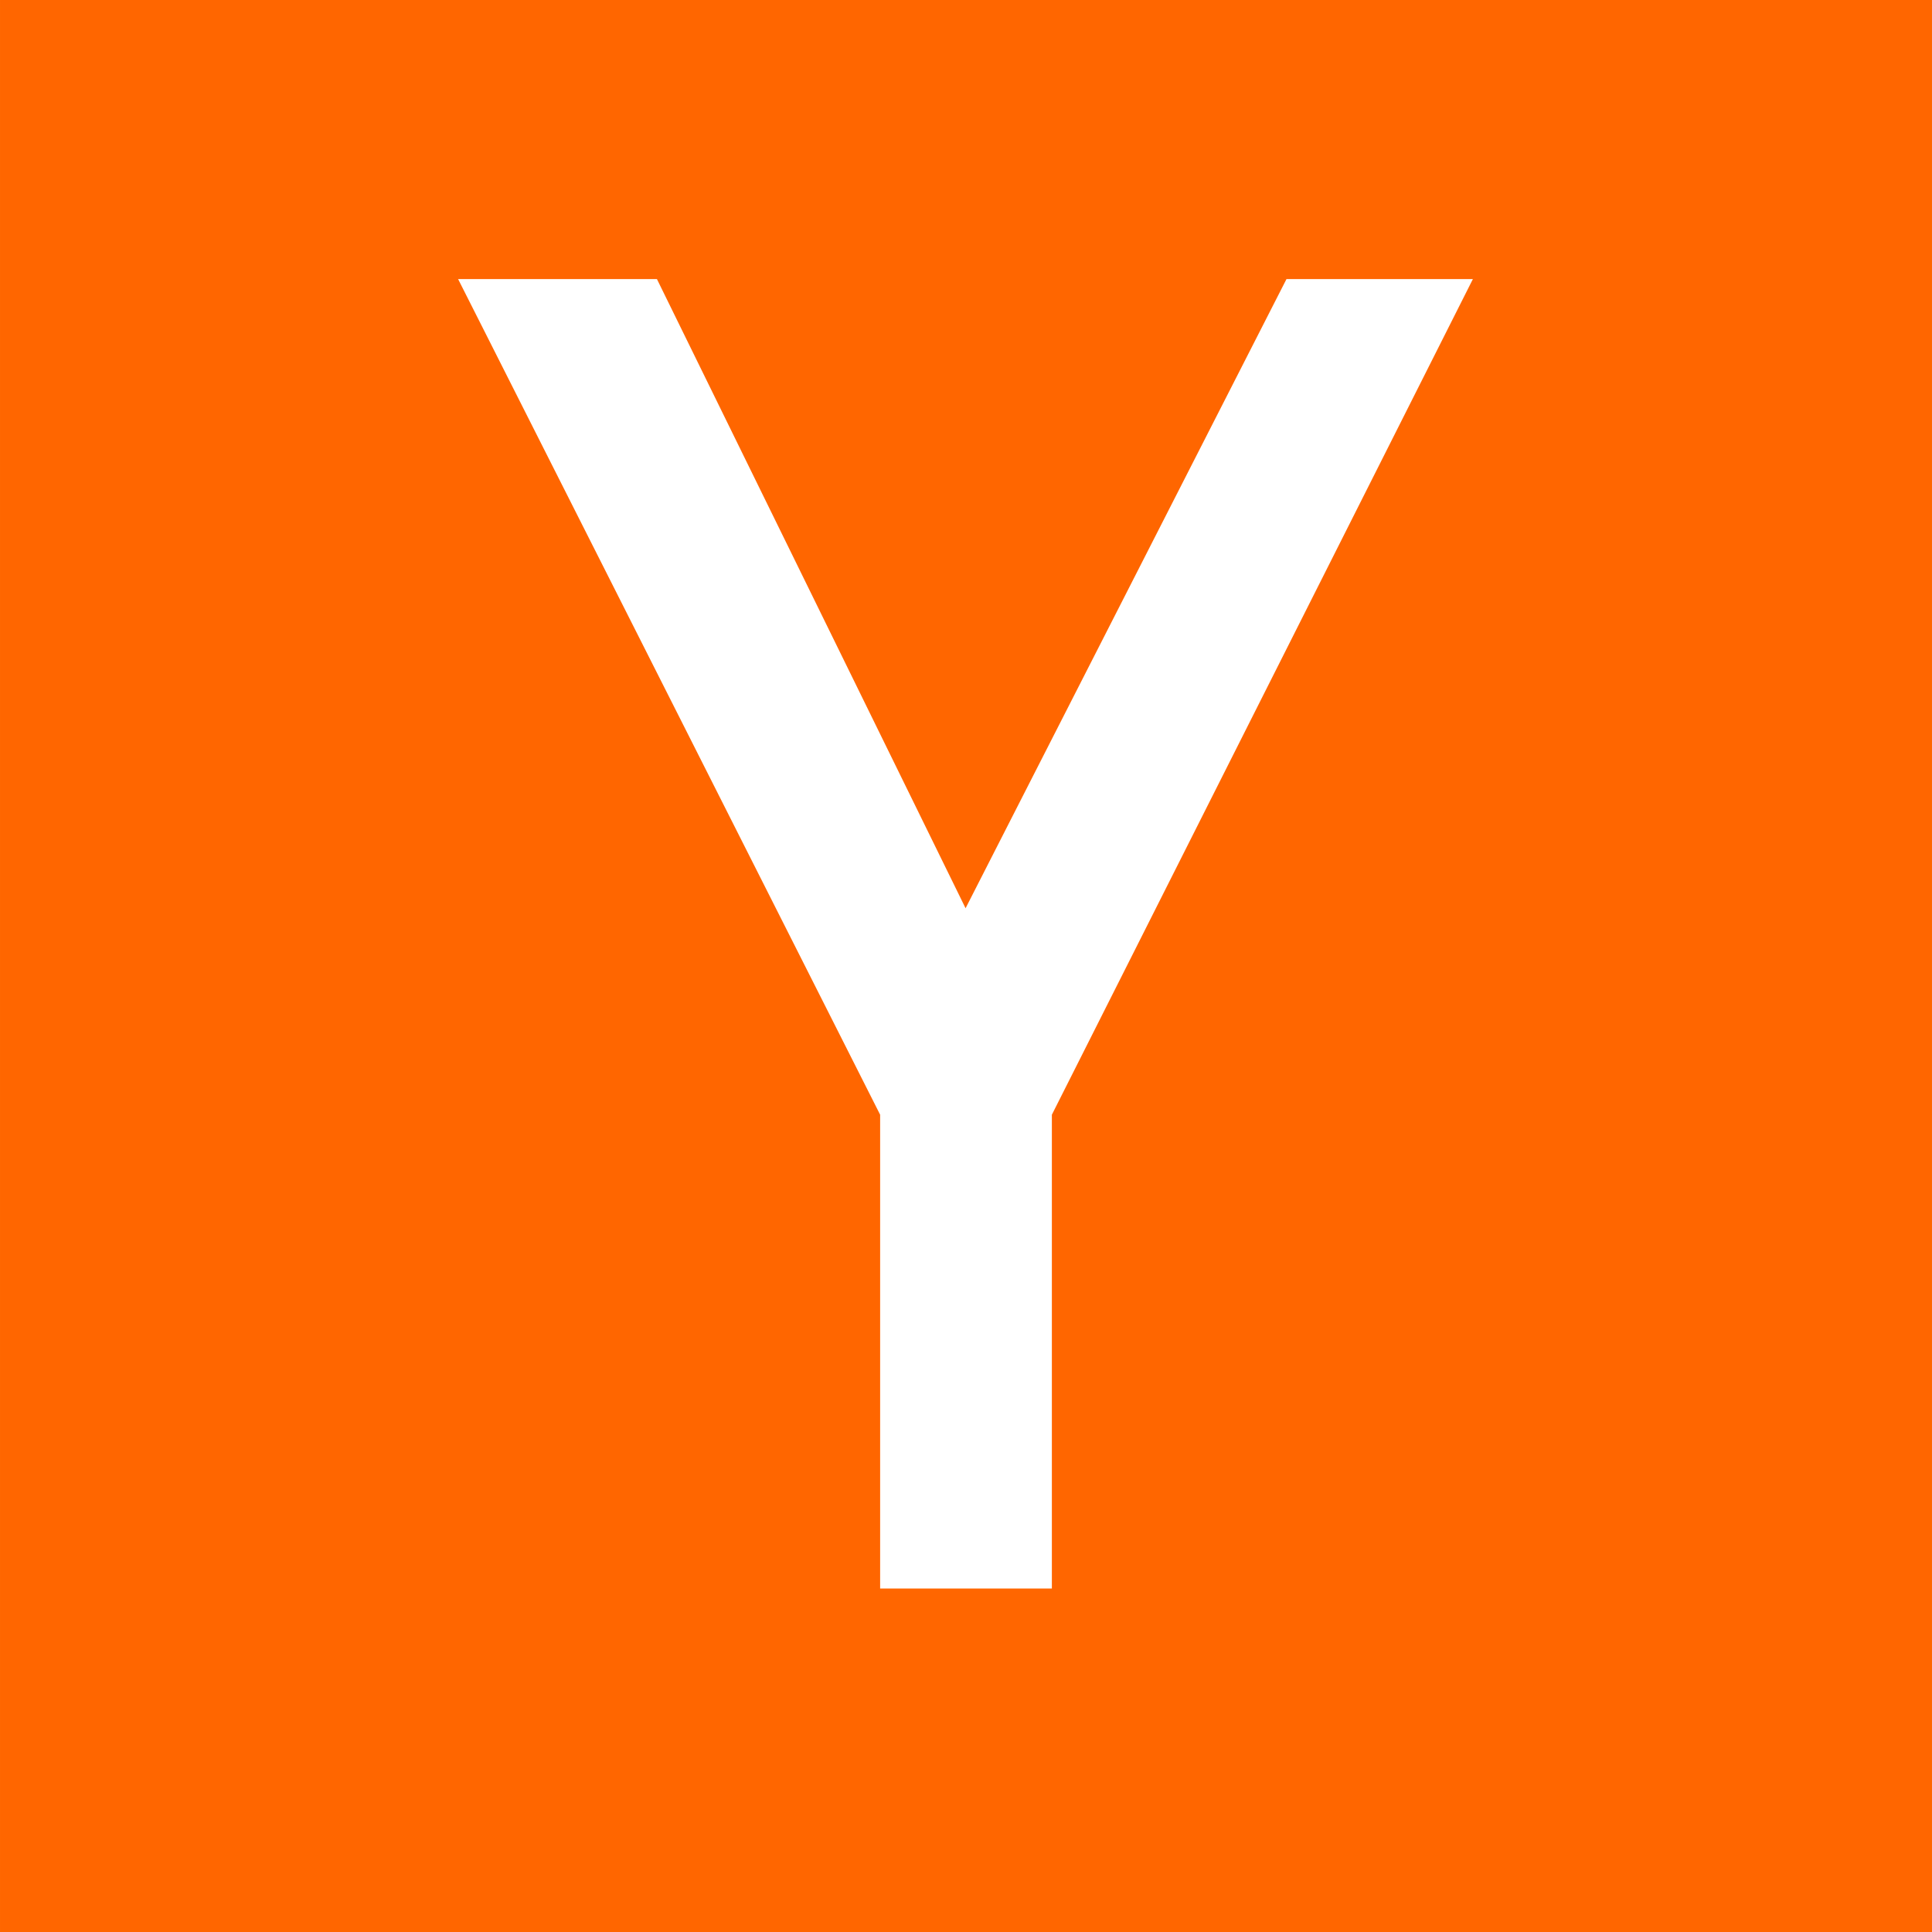 <?xml version="1.0" encoding="iso-8859-1"?>
<!DOCTYPE svg PUBLIC "-//W3C//DTD SVG 1.1//EN" "http://www.w3.org/Graphics/SVG/1.1/DTD/svg11.dtd">
<svg xmlns="http://www.w3.org/2000/svg" xmlns:xlink="http://www.w3.org/1999/xlink" version="1.1" id="Capa_1" x="0px" y="0px" width="512px" height="512px" viewBox="0 0 430.117 430.118" style="enable-background:new 0 0 430.117 430.118;" xml:space="preserve">
	<g>
		<path id="Hacker_News" d="M0,0v430.118h430.117V0H0z M234.175,248.167v105.485h-38.232V248.167L101.985,62.128h44.265   l68.713,140.07l71.446-140.07h41.499L234.175,248.167z" fill="#FF6600"/>
	</g>
</svg>
